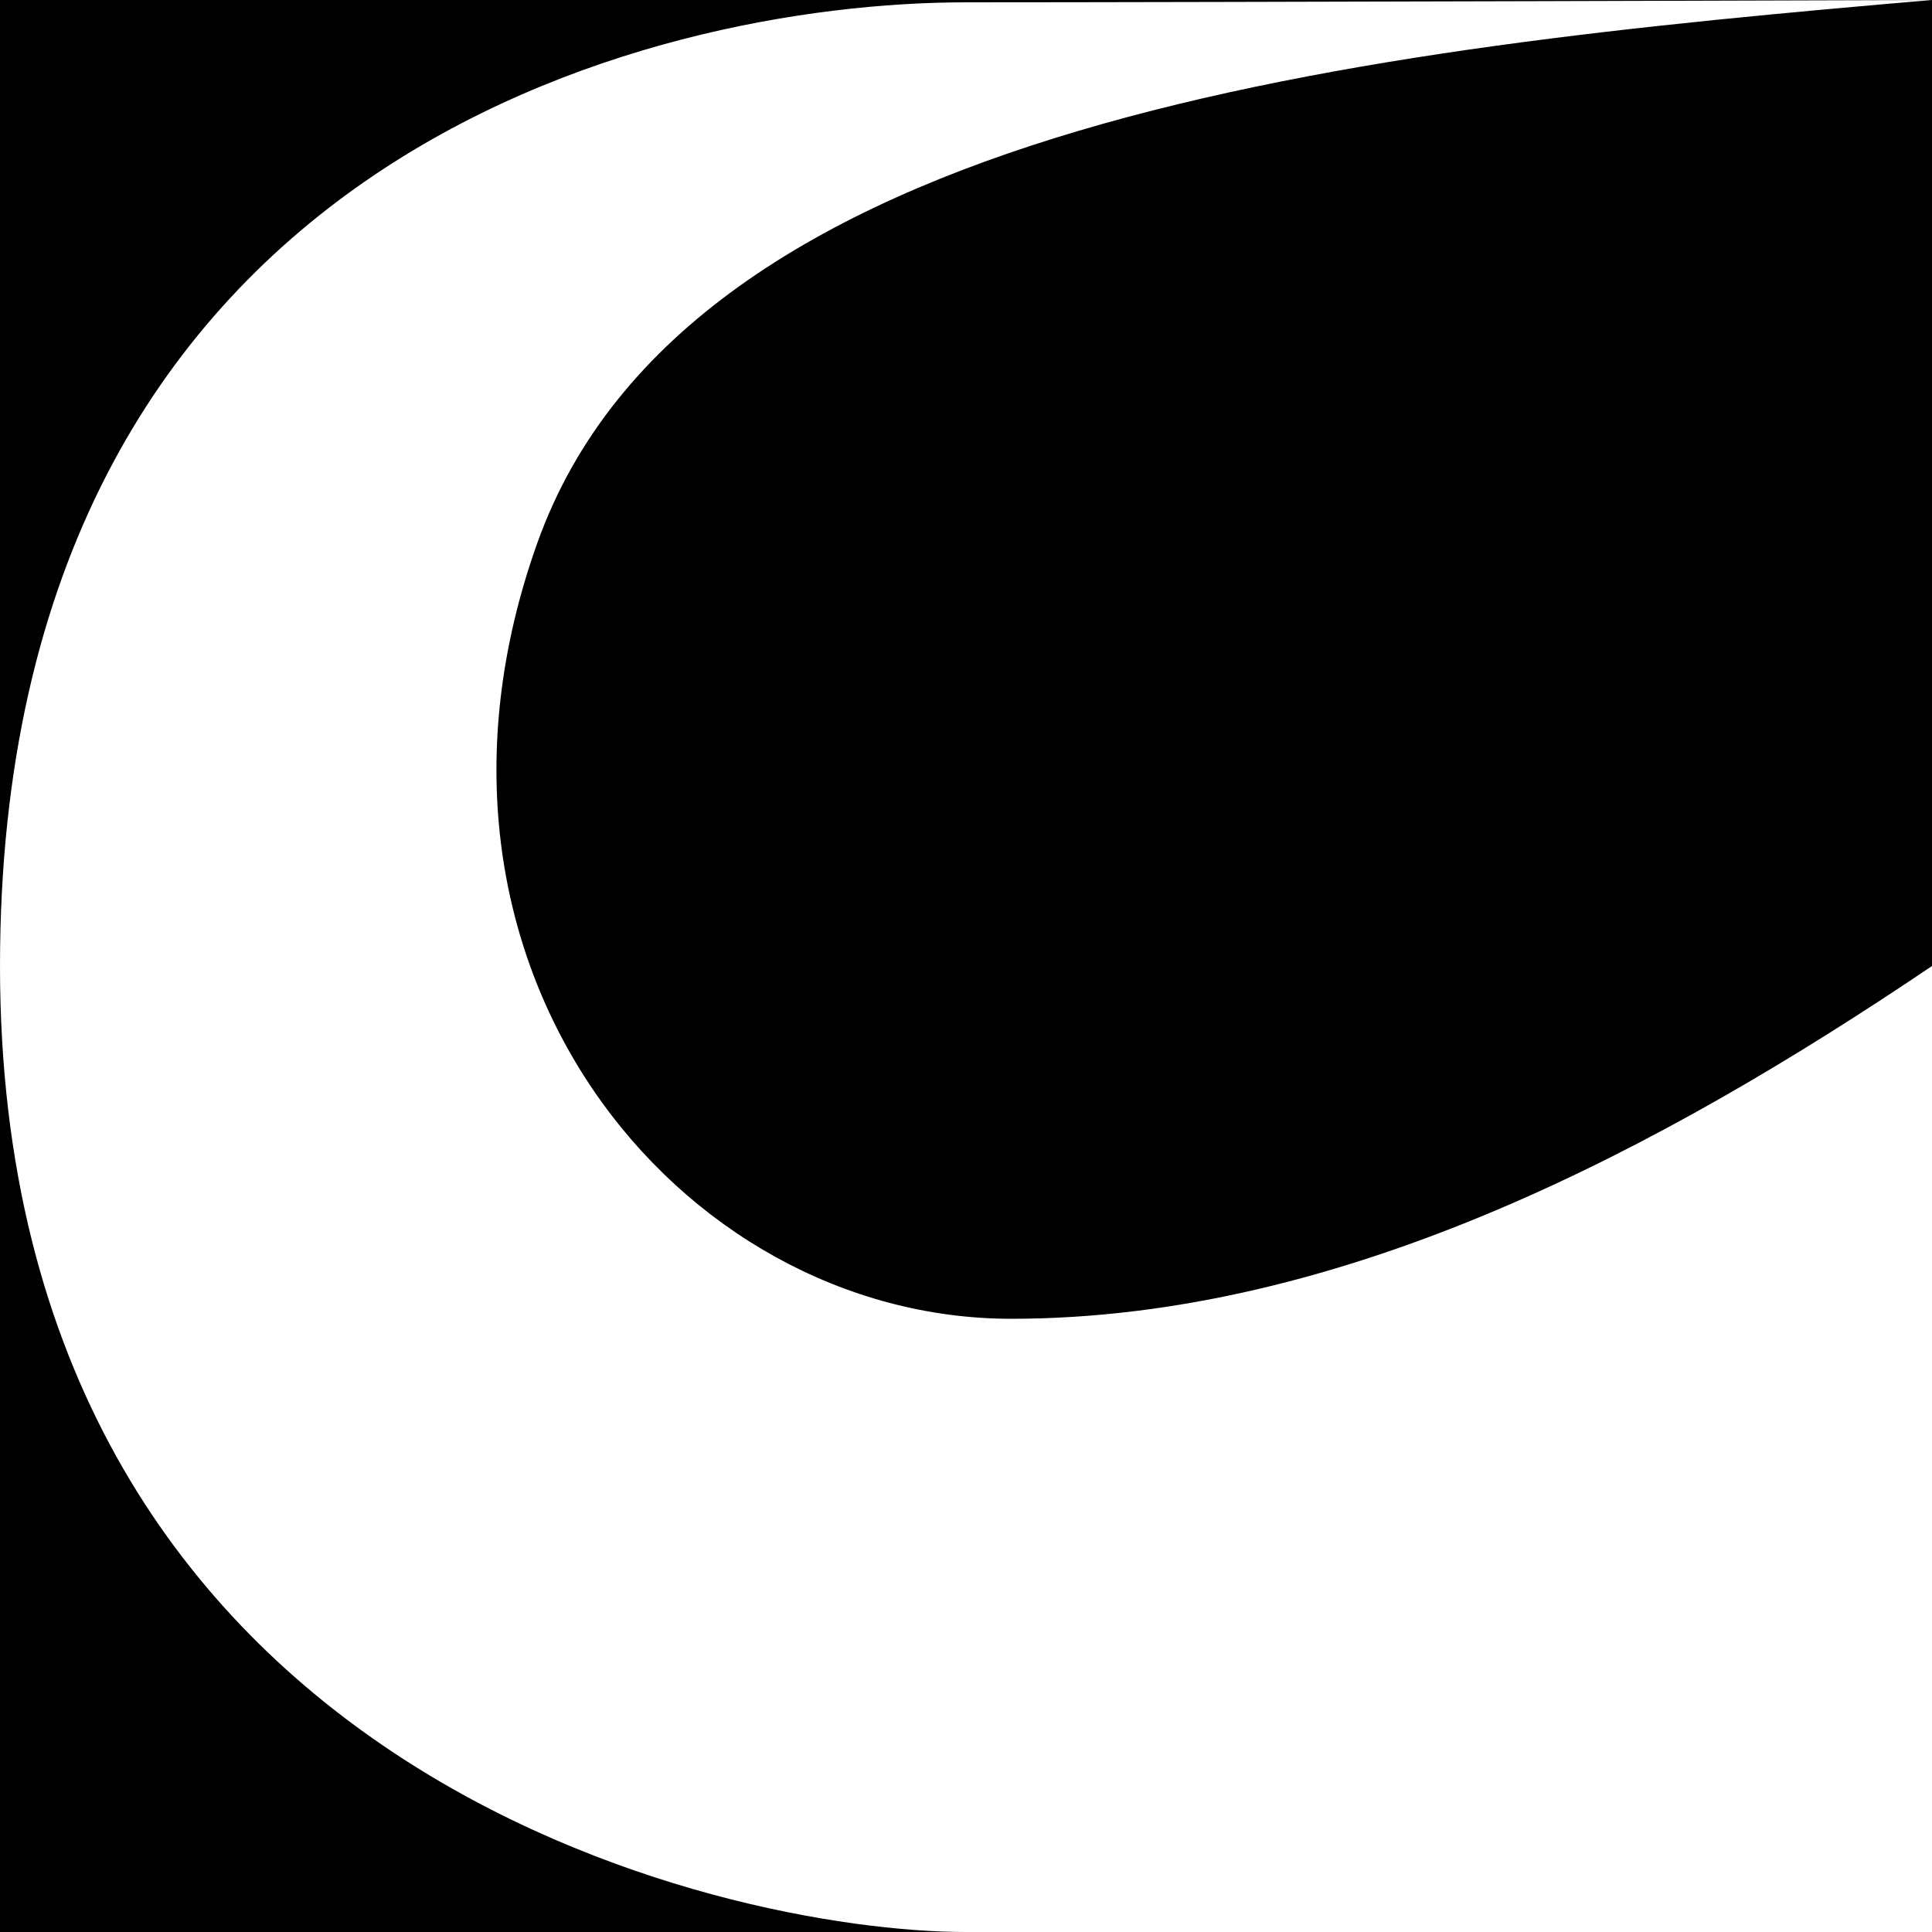 <?xml version="1.0" encoding="utf-8"?>
<!-- Generator: Adobe Illustrator 24.3.0, SVG Export Plug-In . SVG Version: 6.00 Build 0)  -->
<svg version="1.1" id="shape" xmlns="http://www.w3.org/2000/svg" xmlns:xlink="http://www.w3.org/1999/xlink" x="0px" y="0px"
	 viewBox="0 0 500 500" style="enable-background:new 0 0 500 500;" xml:space="preserve">
<style type="text/css">
	.st0{fill:#FFFFFF;}
</style>
<rect width="500" height="500"/>
<path class="st0" d="M500,0C353,12.6,178.3,30.9,139.1,140.4s36.5,200.9,122.6,200.9S430.4,297,500,250v250c0,0-114,0-250,0
	C187,500,0,458.7,0,250S168.2,0.6,250,0.6C310,0.6,500,0,500,0z"/>
</svg>
